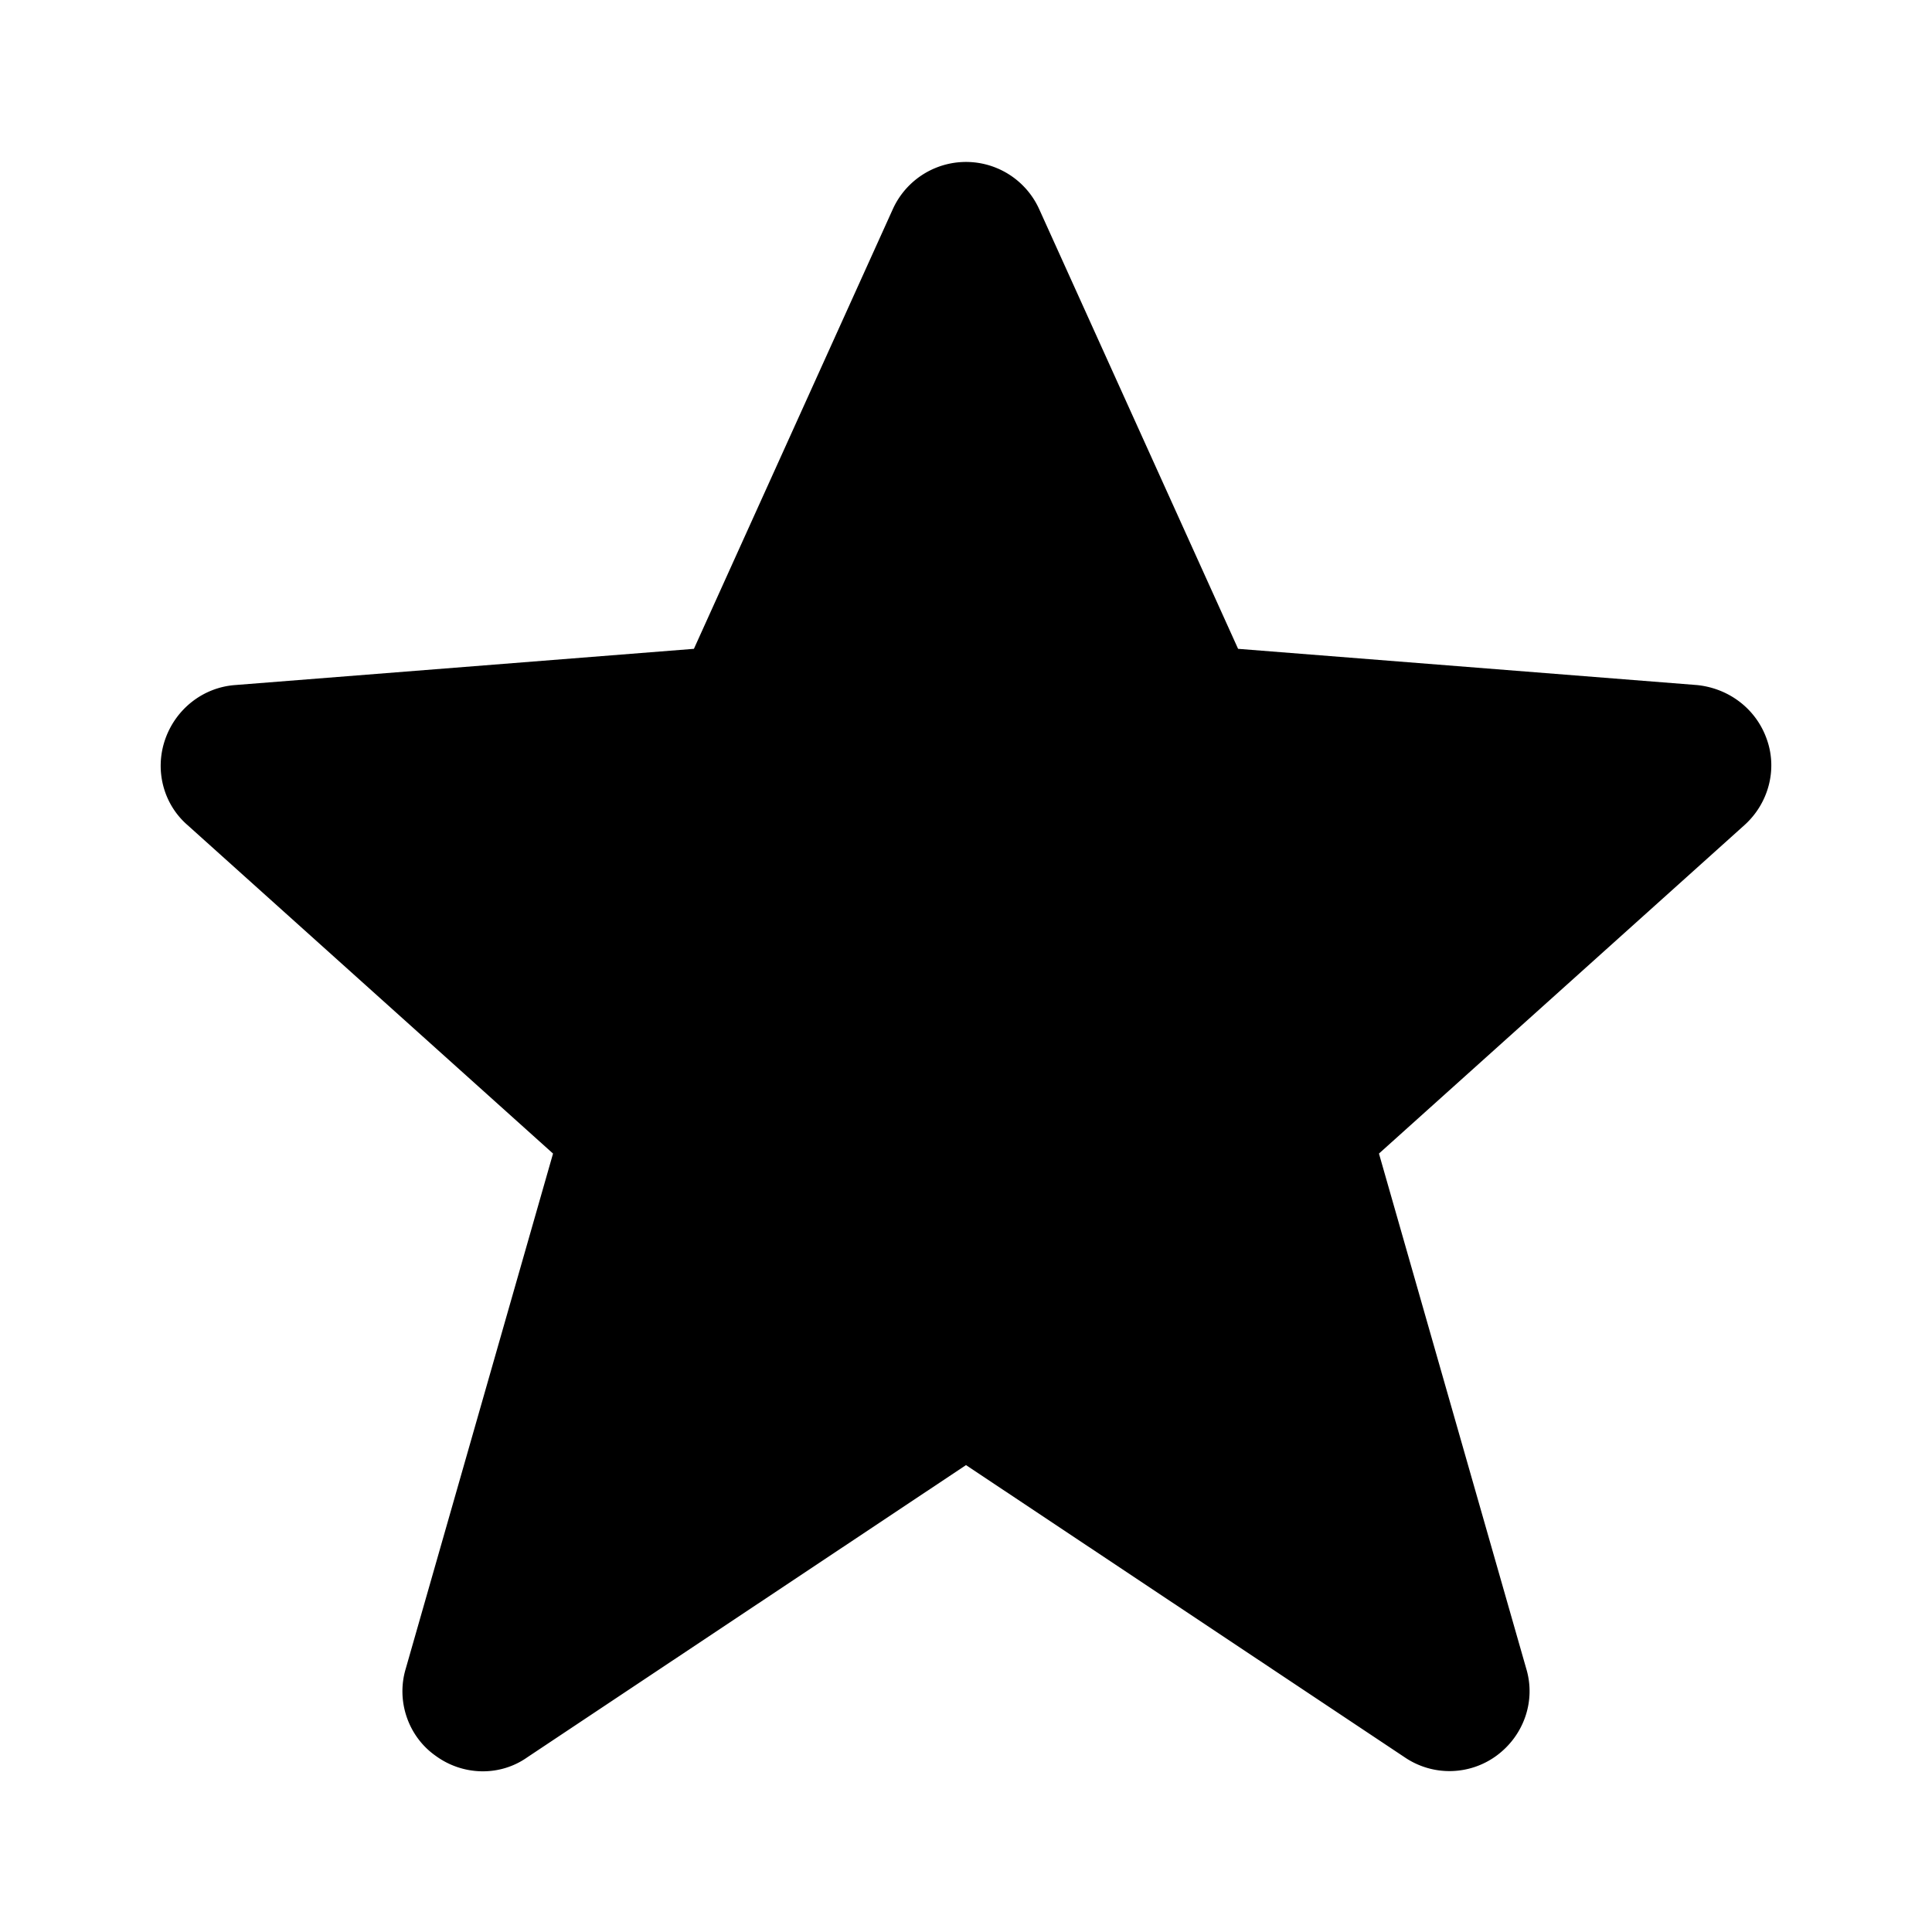 <svg  xmlns="http://www.w3.org/2000/svg" width="24" height="24"  
fill="currentColor" viewBox="0 0 24 24" >
<!--Boxicons v3.0 https://boxicons.com | License  https://docs.boxicons.com/free-->
<path d="m6.87 14.33-1.83 6.4c-.12.4.03.84.37 1.08.34.25.8.26 1.14.02L12 18.2l5.45 3.63a.988.988 0 0 0 1.14-.02c.34-.25.49-.68.37-1.08l-1.83-6.4 4.54-4.08c.3-.27.41-.69.28-1.06-.13-.38-.47-.64-.87-.68l-5.7-.45-2.47-5.46a.998.998 0 0 0-1.82 0L8.62 8.06l-5.7.45c-.4.03-.74.3-.87.68s-.02.8.28 1.06z"></path>
</svg>